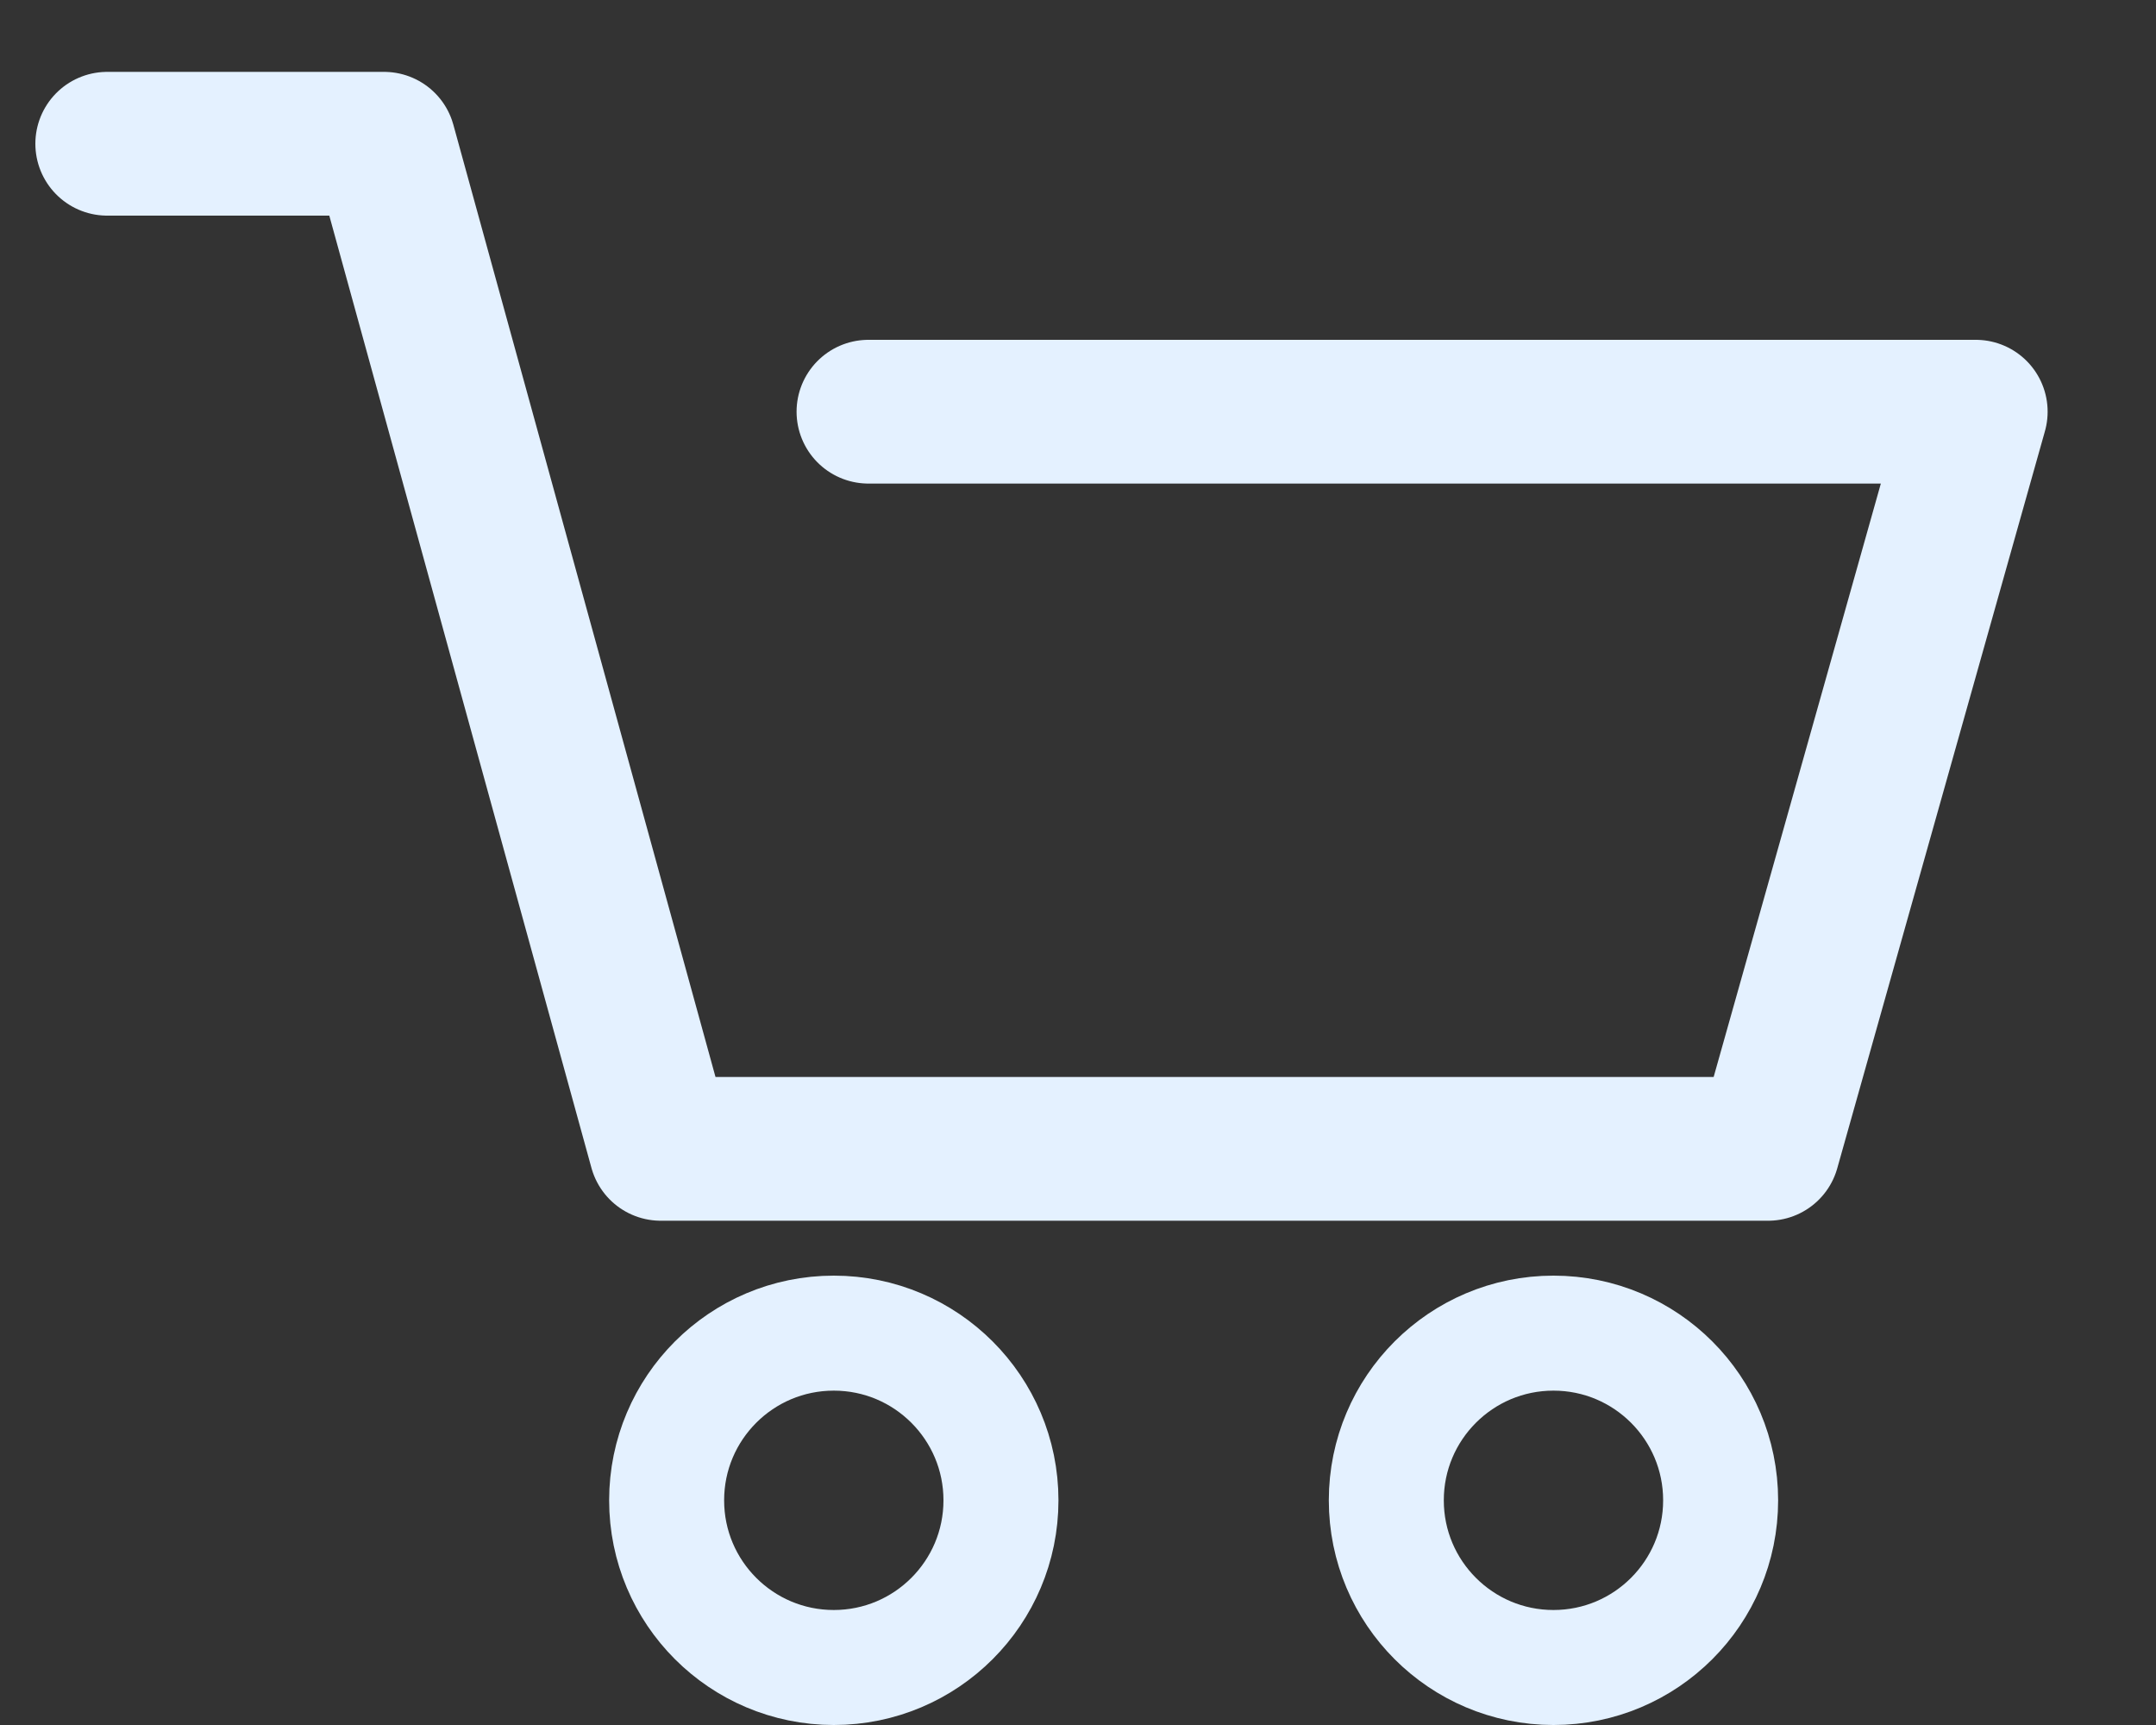 <svg width="15" height="12" viewBox="0 0 15 12" fill="none" xmlns="http://www.w3.org/2000/svg">
<rect x="0" y="0" width="15" height="12" fill="#333333" stroke="none"/>
<path d="M0.746 1H2.672L4.597 7.992H12.301L13.746 2.864H6.042" stroke="#E4F1FF" stroke-linecap="round" stroke-linejoin="round"/>
<circle cx="5.801" cy="10.437" r="1.163" stroke="#E4F1FF" stroke-width="0.8"/>
<circle cx="10.808" cy="10.437" r="1.163" stroke="#E4F1FF" stroke-width="0.8"/>
</svg>

